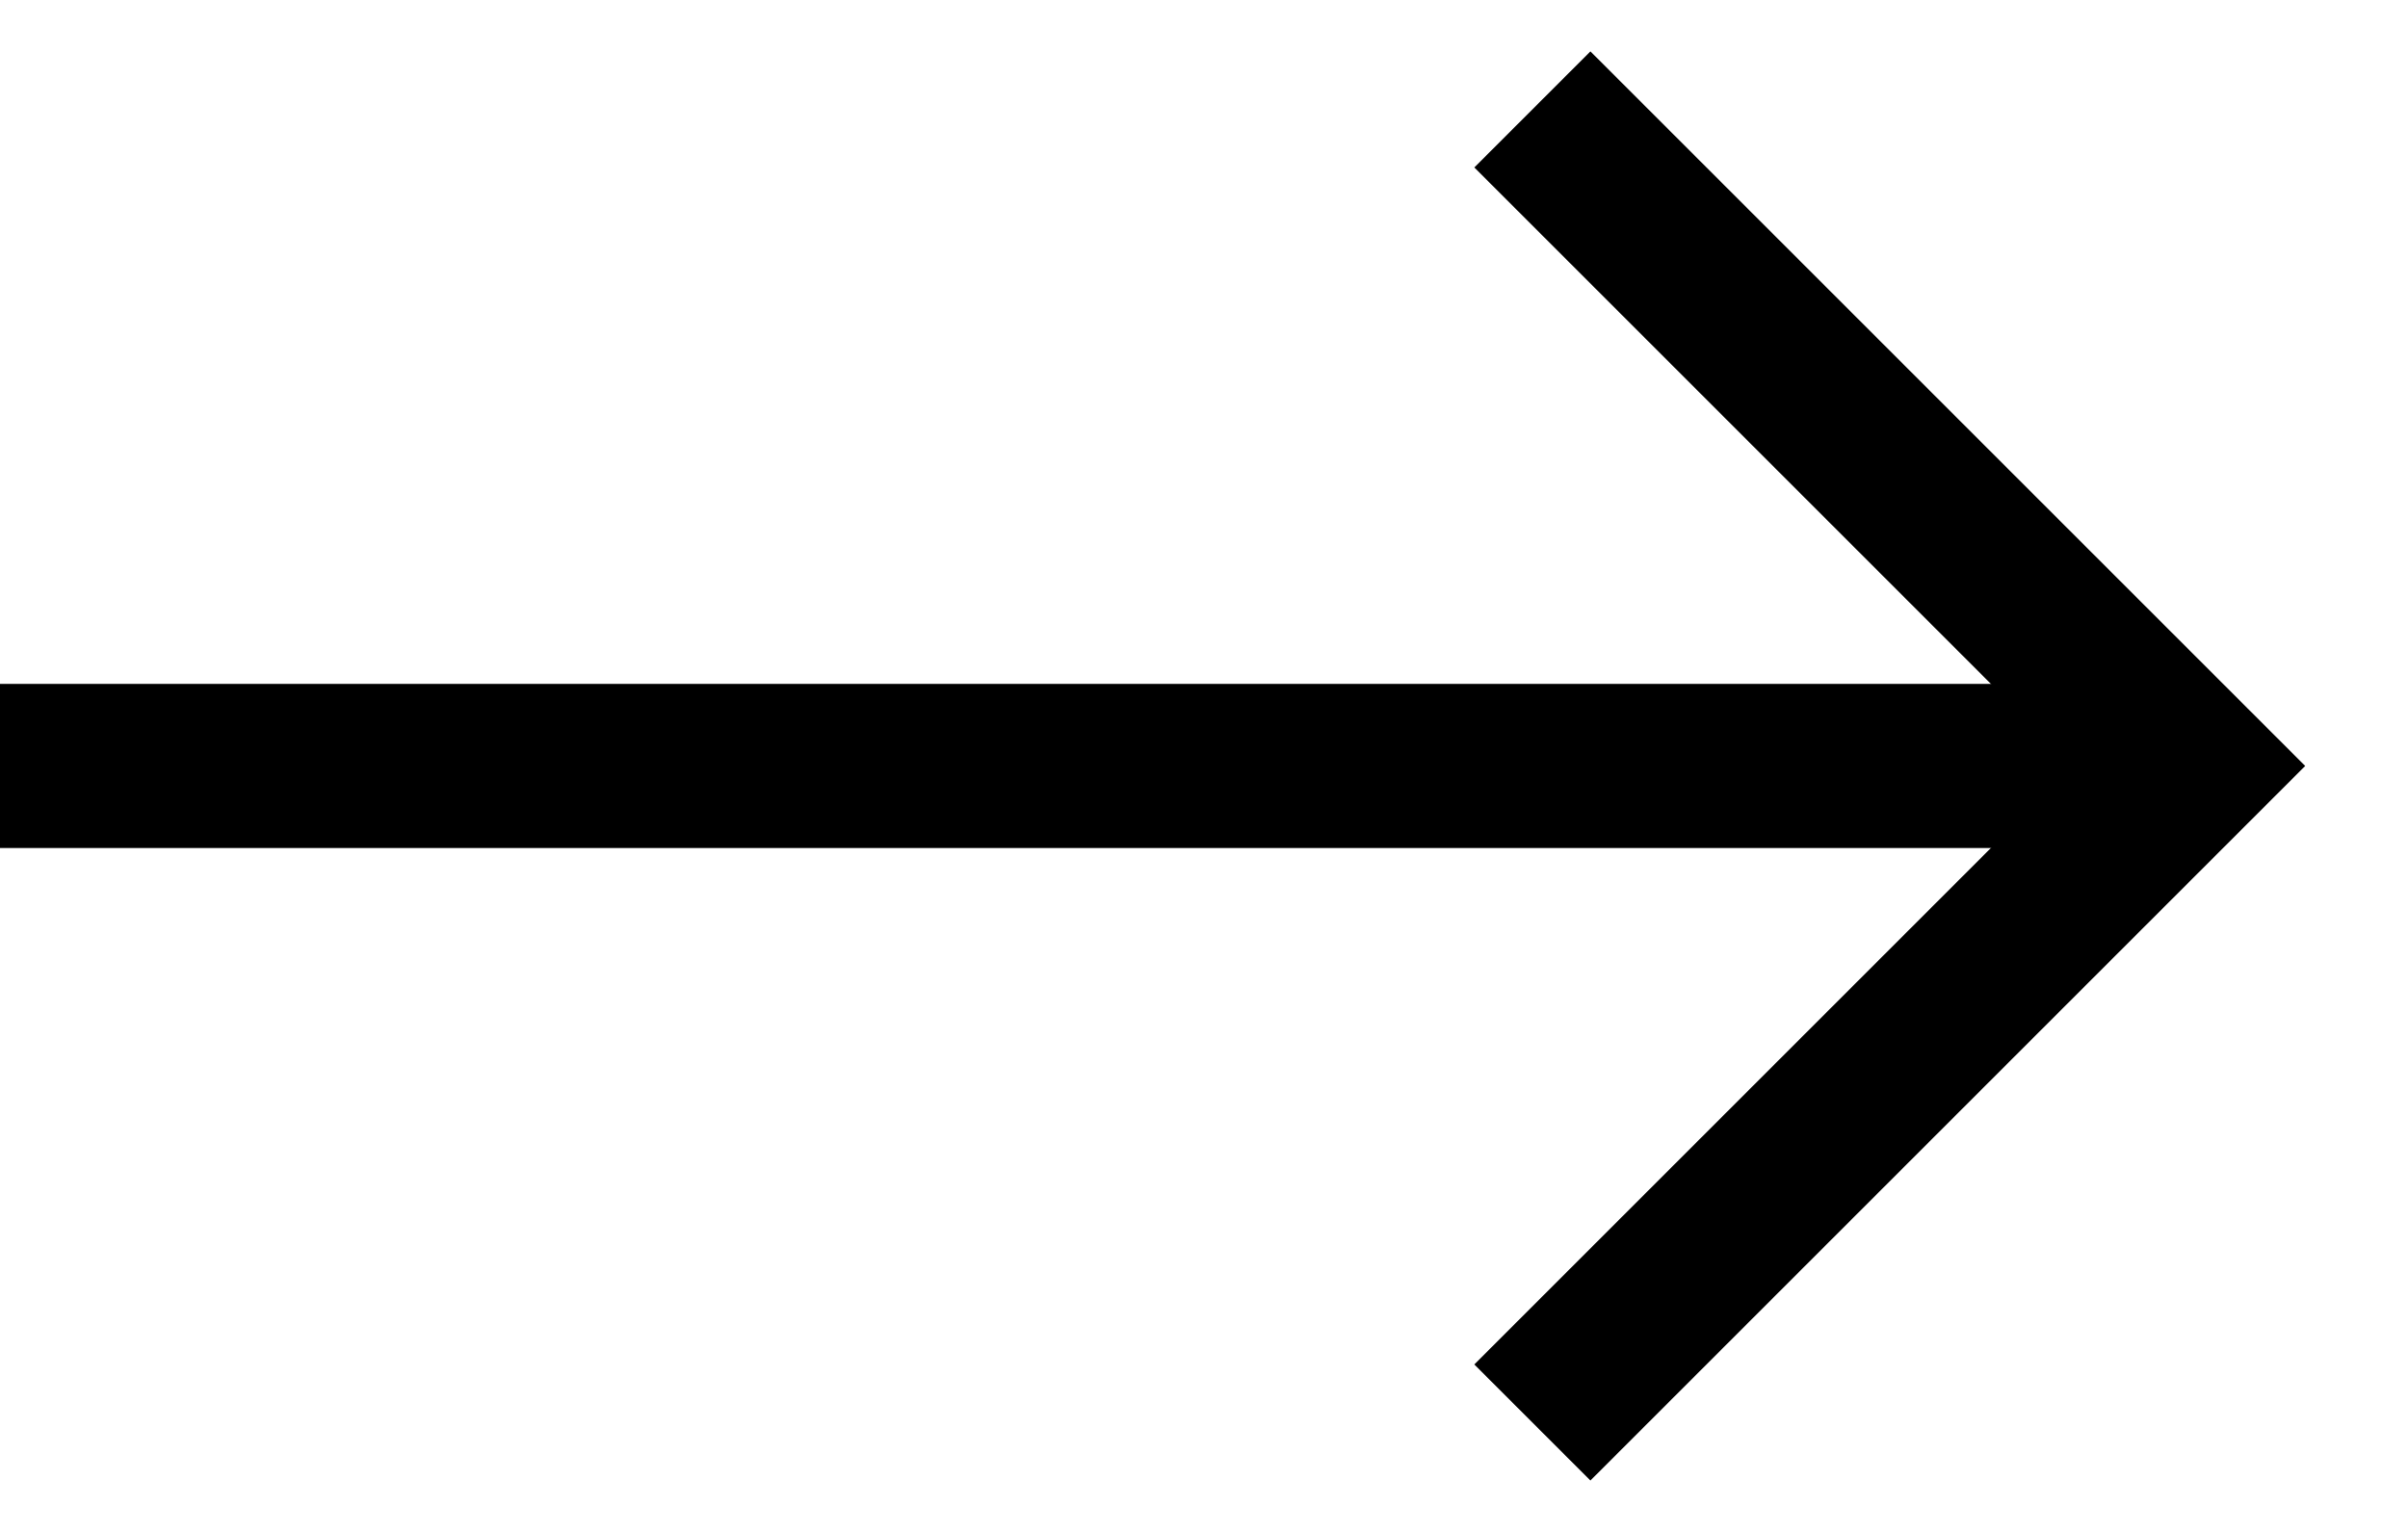 <svg width="22" height="14" viewBox="0 0 22 14" fill="none" xmlns="http://www.w3.org/2000/svg">
<path d="M0 7H20" stroke="black" stroke-width="1.5"/>
<path d="M14 1L20 7L14 13" stroke="black" stroke-width="1.5"/>
</svg>
